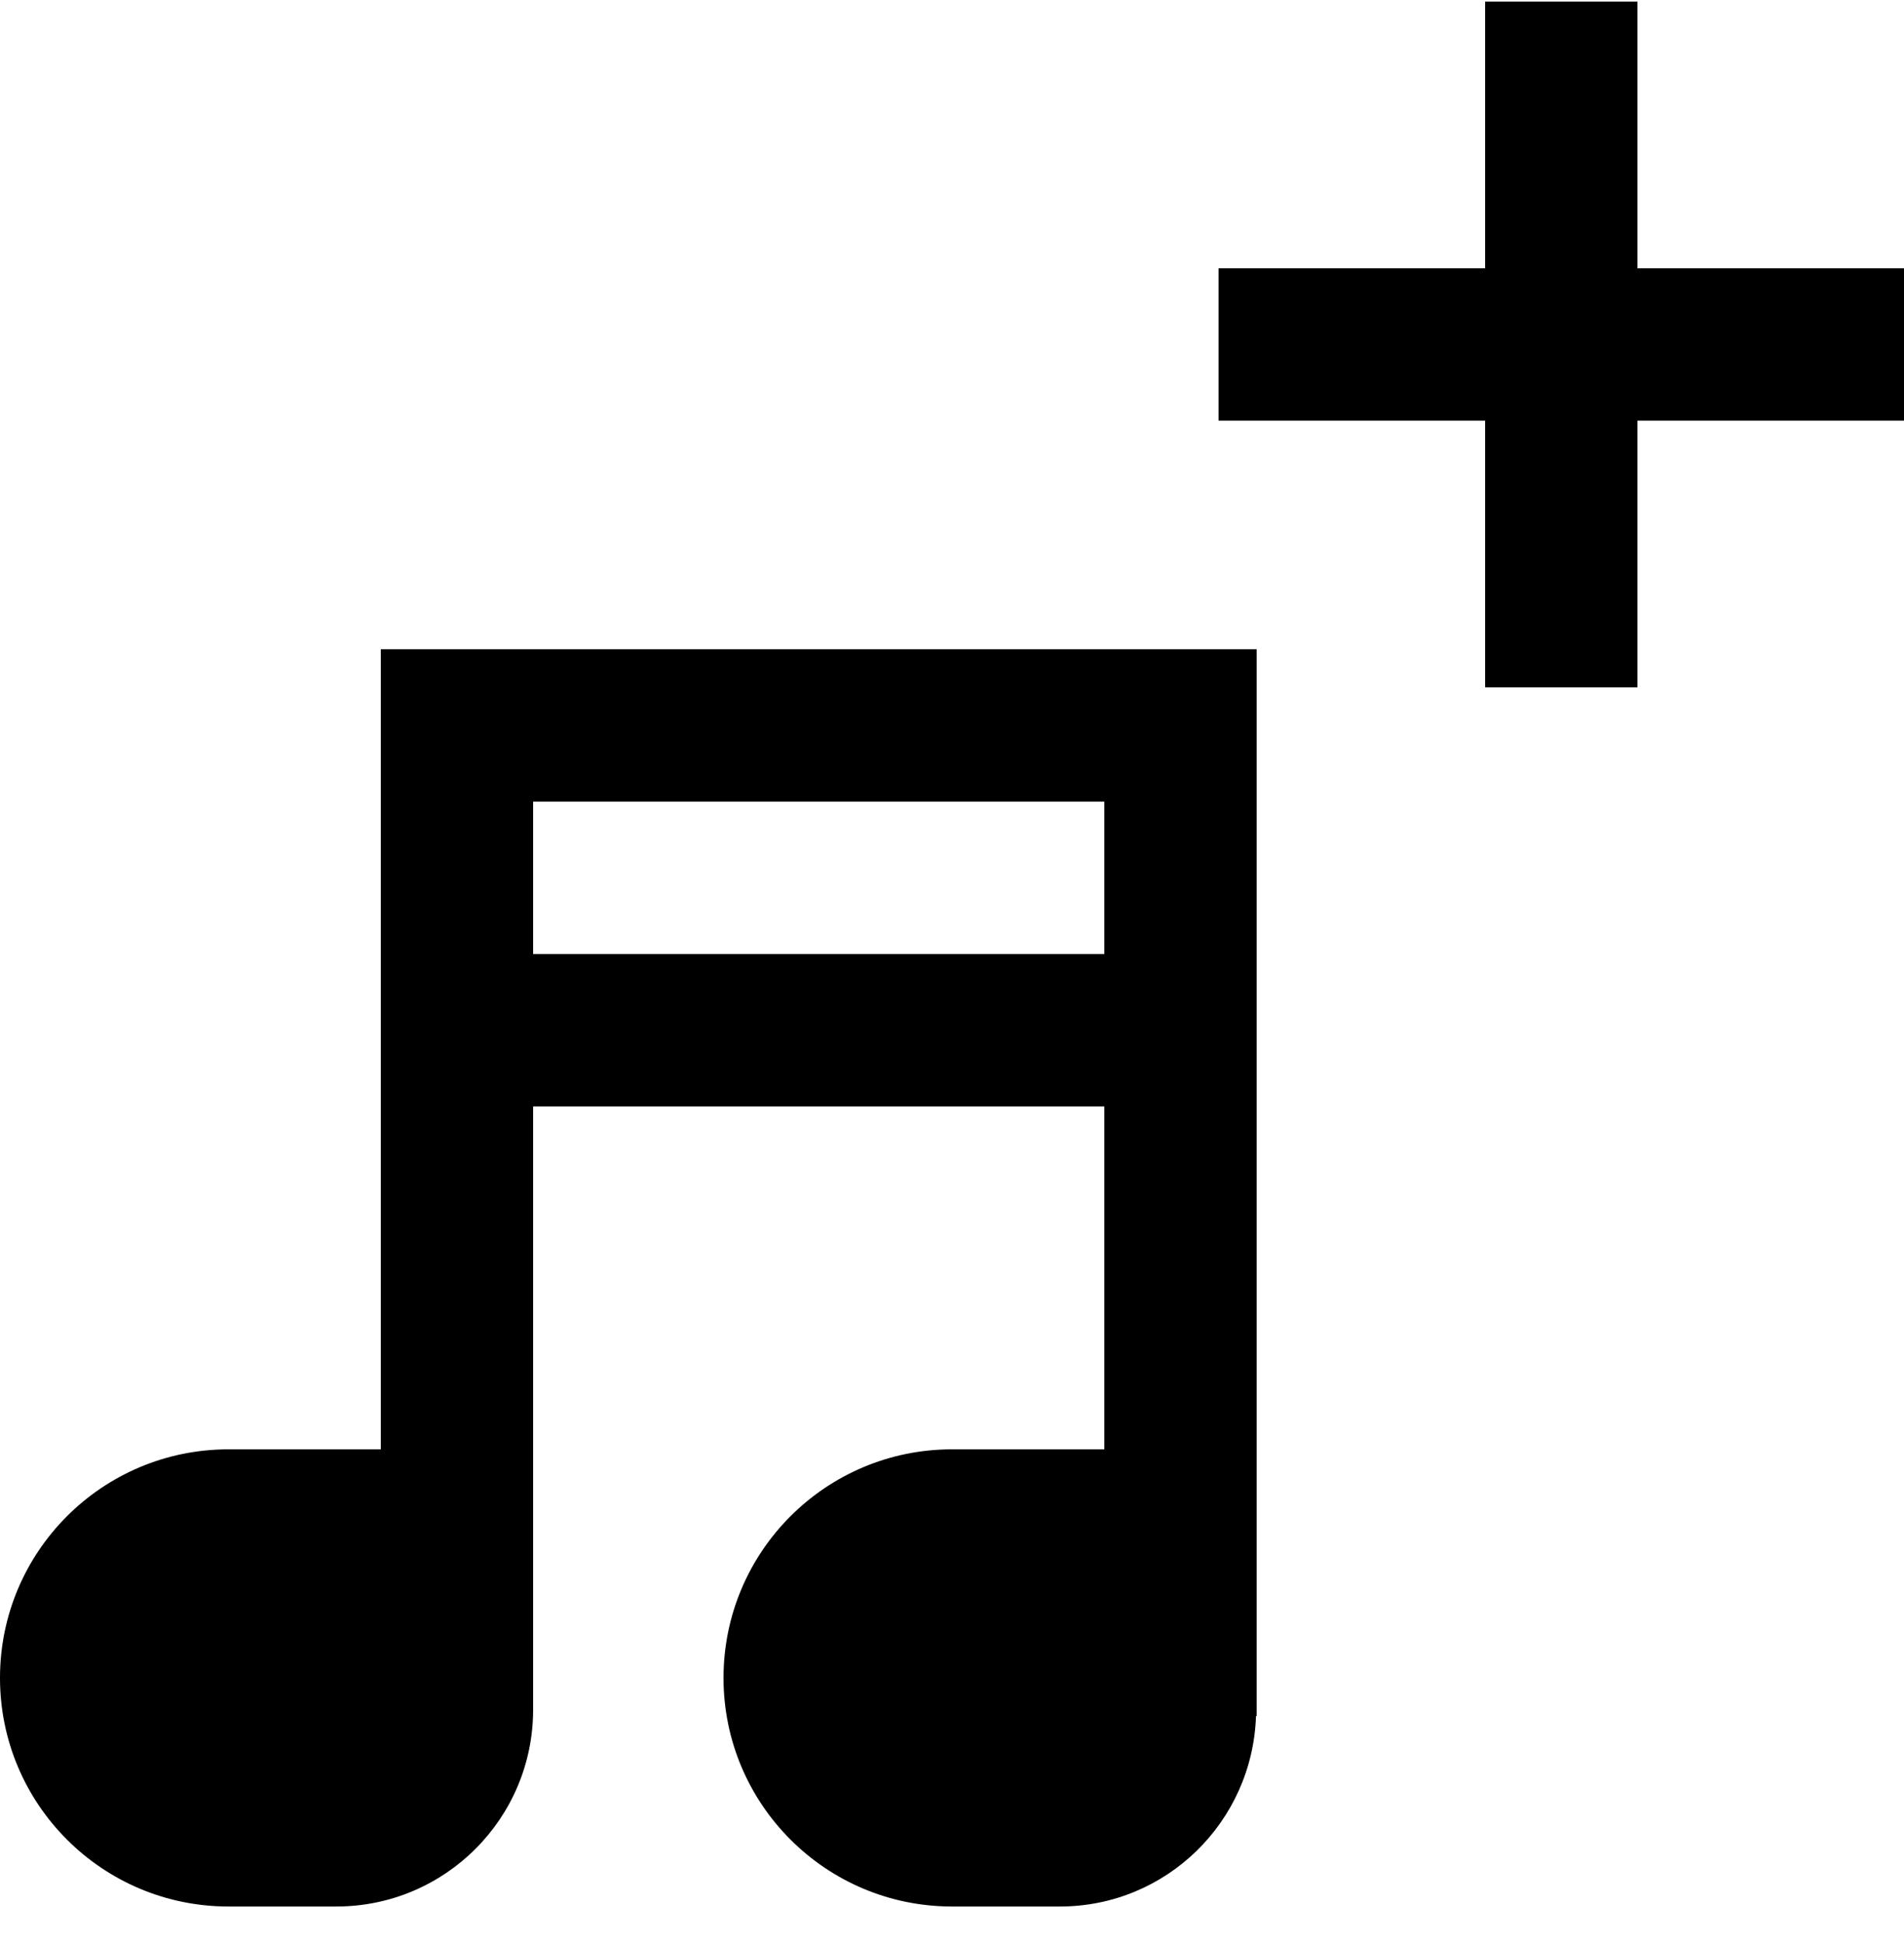 <svg xmlns="http://www.w3.org/2000/svg" width="50" height="51" viewBox="0 0 50 51">
  <path fill="#000000" fill-rule="evenodd" d="M43,7.042 L50,7.042 L50,11.042 L43,11.042 L43,18.042 L39,18.042 L39,11.042 L32,11.042 L32,7.042 L39,7.042 L39,0.042 L43,0.042 L43,7.042 Z M14,25.042 L29,25.042 L29,21.042 L14,21.042 L14,25.042 Z M10,38.042 L6,38.042 C2.686,38.042 0,40.728 0,44.042 C0,47.356 2.686,50.042 6,50.042 L8.833,50.042 C11.687,50.042 14,47.729 14,44.875 L14,44.042 L14,38.042 L14,29.042 L29,29.042 L29,38.042 L25,38.042 C21.686,38.042 19,40.728 19,44.042 C19,47.356 21.686,50.042 25,50.042 L27.833,50.042 C30.63,50.042 32.893,47.816 32.983,45.042 L33,45.042 L33,44.875 L33,38.042 L33,17.042 L10,17.042 L10,38.042 Z"/>
</svg>
